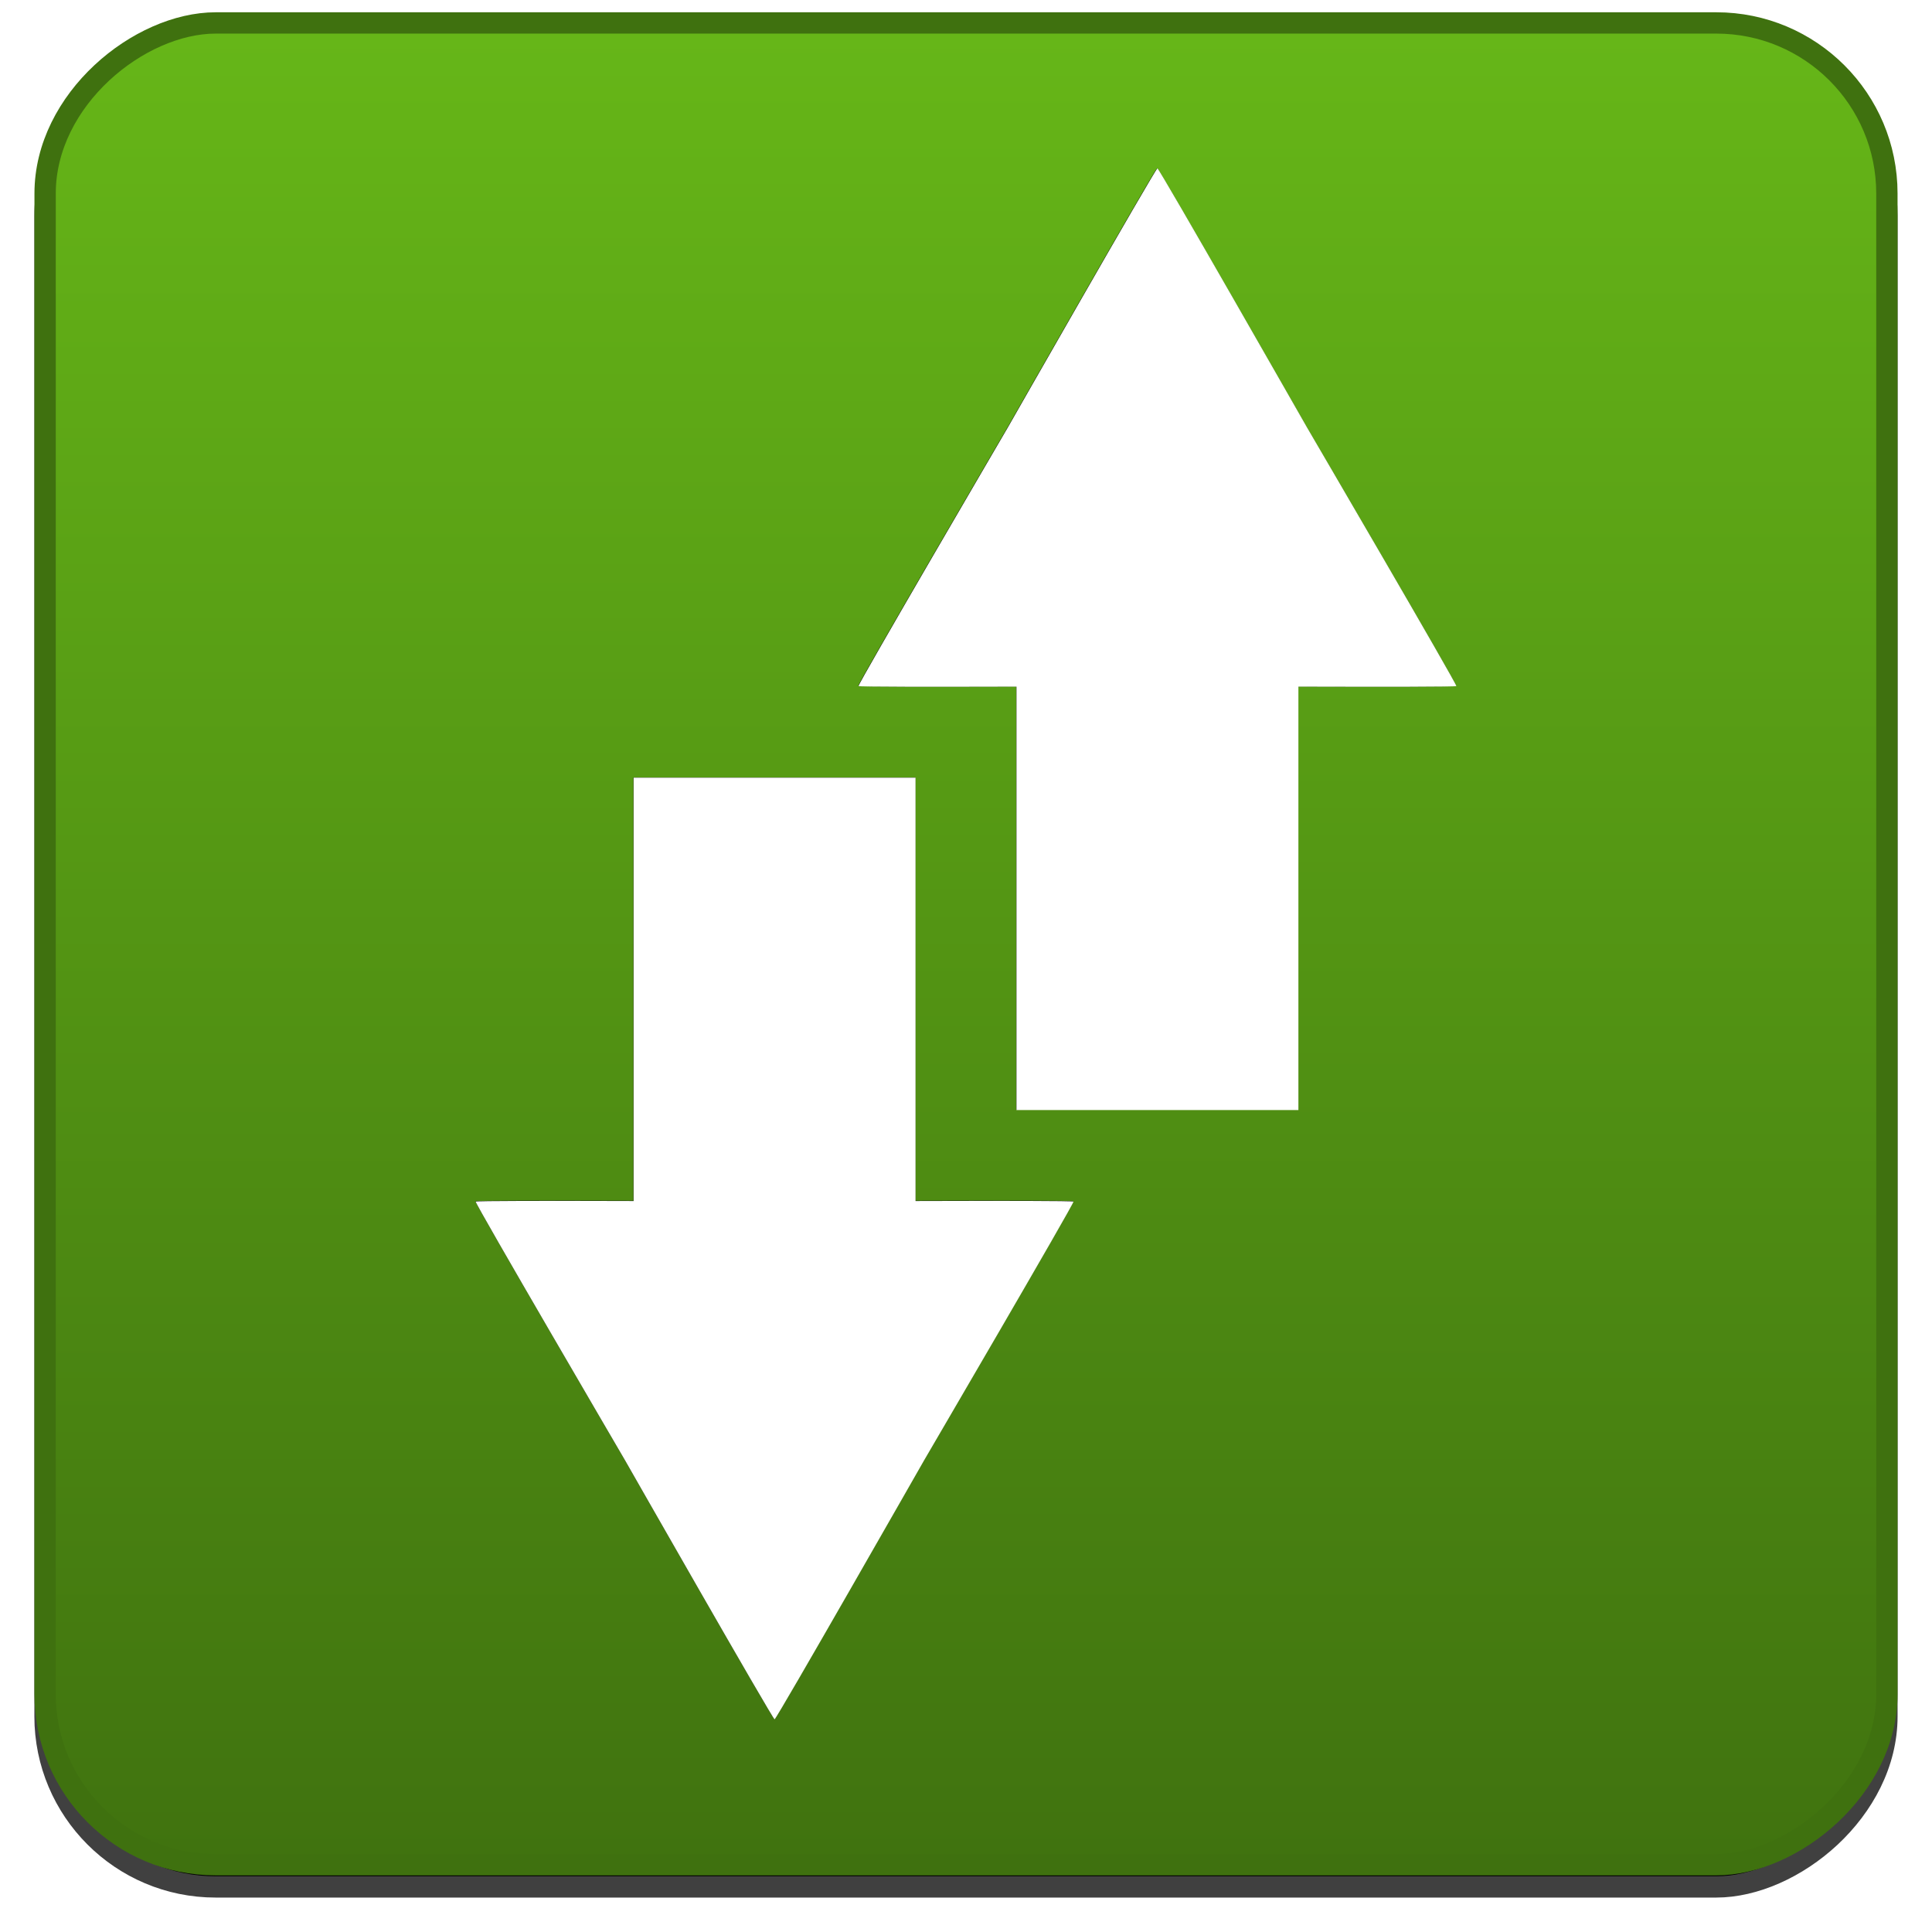 <?xml version="1.0" encoding="UTF-8" standalone="no"?>
<!-- Created with Inkscape (http://www.inkscape.org/) -->

<svg
   xmlns:dc="http://purl.org/dc/elements/1.1/"
   xmlns:cc="http://creativecommons.org/ns#"
   xmlns:rdf="http://www.w3.org/1999/02/22-rdf-syntax-ns#"
   xmlns:svg="http://www.w3.org/2000/svg"
   xmlns="http://www.w3.org/2000/svg"
   xmlns:xlink="http://www.w3.org/1999/xlink"
   xmlns:sodipodi="http://sodipodi.sourceforge.net/DTD/sodipodi-0.dtd"
   xmlns:inkscape="http://www.inkscape.org/namespaces/inkscape"
   id="svg3767"
   height="1024"
   width="1024"
   version="1.1"
   inkscape:version="0.48.4 r9939"
   sodipodi:docname="ic_launcher.svg"
   inkscape:export-filename="/home/morgenro/workspaces/android/DTalkie/res/drawable-ldpi/ic_launcher.png"
   inkscape:export-xdpi="67.5"
   inkscape:export-ydpi="67.5">
  <sodipodi:namedview
     pagecolor="#ffffff"
     bordercolor="#666666"
     borderopacity="1"
     objecttolerance="10"
     gridtolerance="10"
     guidetolerance="10"
     inkscape:pageopacity="0"
     inkscape:pageshadow="2"
     inkscape:window-width="1920"
     inkscape:window-height="1014"
     id="namedview3031"
     showgrid="false"
     inkscape:zoom="0.35355339"
     inkscape:cx="-720.49838"
     inkscape:cy="737.26301"
     inkscape:window-x="0"
     inkscape:window-y="27"
     inkscape:window-maximized="1"
     inkscape:current-layer="svg3767" />
  <defs
     id="defs3769">
    <linearGradient
       id="linearGradient4510">
      <stop
         style="stop-color:#3f710f;stop-opacity:1;"
         offset="0"
         id="stop4512" />
      <stop
         style="stop-color:#67b818;stop-opacity:1;"
         offset="1"
         id="stop4514" />
    </linearGradient>
    <radialGradient
       id="radialGradient2940"
       gradientUnits="userSpaceOnUse"
       cy="32.164"
       cx="90.747"
       gradientTransform="matrix(-0.209,-0.127,-0.077,0.097,61.558,49.152)"
       r="23">
      <stop
         id="stop3720-6"
         style="stop-color:#e9ffbb"
         offset="0" />
      <stop
         id="stop3722-32"
         style="stop-color:#e0f9ab;stop-opacity:0"
         offset="1" />
    </radialGradient>
    <radialGradient
       id="radialGradient2943"
       gradientUnits="userSpaceOnUse"
       cy="32.164"
       cx="90.747"
       gradientTransform="matrix(0.235,-0.163,0.086,0.125,-16.164,42.048)"
       r="23">
      <stop
         id="stop3720"
         style="stop-color:#fff"
         offset="0" />
      <stop
         id="stop3722"
         style="stop-color:#fff;stop-opacity:0"
         offset="1" />
    </radialGradient>
    <radialGradient
       id="radialGradient2947"
       gradientUnits="userSpaceOnUse"
       cy="-0.189"
       cx="20.581"
       gradientTransform="matrix(0,0.77,0.668,0,30.219,4.074)"
       r="21.996">
      <stop
         id="stop12409-7"
         style="stop-color:#fff;stop-opacity:0.702"
         offset="0" />
      <stop
         id="stop12411-5"
         style="stop-color:#fff;stop-opacity:0"
         offset="1" />
    </radialGradient>
    <radialGradient
       id="radialGradient2950"
       gradientUnits="userSpaceOnUse"
       cy="4.912"
       cx="20.249"
       gradientTransform="matrix(0,0.964,0.81,0,27.862,1.793)"
       r="23">
      <stop
         id="stop2954"
         style="stop-color:#eef87e"
         offset="0" />
      <stop
         id="stop2956"
         style="stop-color:#cde34f"
         offset=".301" />
      <stop
         id="stop2958"
         style="stop-color:#93b723"
         offset=".661" />
      <stop
         id="stop2960"
         style="stop-color:#5a7e0d"
         offset="1" />
    </radialGradient>
    <linearGradient
       id="linearGradient2953"
       y2="3"
       gradientUnits="userSpaceOnUse"
       x2="18.139"
       gradientTransform="matrix(-0.545,0,0,0.545,44.29,19.688)"
       y1="45.218"
       x1="18.139">
      <stop
         id="stop2492-0"
         style="stop-color:#455f0e"
         offset="0" />
      <stop
         id="stop2494-2"
         style="stop-color:#84a718"
         offset="1" />
    </linearGradient>
    <radialGradient
       id="radialGradient2956"
       gradientUnits="userSpaceOnUse"
       cy="4.625"
       cx="62.625"
       gradientTransform="matrix(-1.179,0,0,0.41,105.05,39.575)"
       r="10.625">
      <stop
         id="stop8840-5"
         offset="0" />
      <stop
         id="stop8842-9"
         style="stop-opacity:0"
         offset="1" />
    </radialGradient>
    <radialGradient
       id="radialGradient2965"
       gradientUnits="userSpaceOnUse"
       cy="4.912"
       cx="20.249"
       gradientTransform="matrix(0,1.269,-1.067,0,23.54,-20.147)"
       r="23">
      <stop
         id="stop3673-1"
         style="stop-color:#f6f6f6"
         offset="0" />
      <stop
         id="stop3675-7"
         style="stop-color:#e5e5e5"
         offset=".262" />
      <stop
         id="stop3677-8"
         style="stop-color:#cdcdcd"
         offset=".705" />
      <stop
         id="stop3679-5"
         style="stop-color:#929292"
         offset="1" />
    </radialGradient>
    <linearGradient
       id="linearGradient2967"
       y2="3"
       gradientUnits="userSpaceOnUse"
       x2="18.139"
       gradientTransform="matrix(0.717,0,0,0.717,1.91,3.413)"
       y1="45.218"
       x1="18.139">
      <stop
         id="stop3709"
         style="stop-color:#707070"
         offset="0" />
      <stop
         id="stop3711"
         style="stop-color:#a6a6a6"
         offset="1" />
    </linearGradient>
    <radialGradient
       id="radialGradient2970"
       gradientUnits="userSpaceOnUse"
       cy="4.625"
       cx="62.625"
       gradientTransform="matrix(1.552,0,0,0.54,-78.084,29.597)"
       r="10.625">
      <stop
         id="stop8840"
         offset="0" />
      <stop
         id="stop8842"
         style="stop-opacity:0"
         offset="1" />
    </radialGradient>
    <linearGradient
       id="linearGradient3744"
       y2="43.456"
       gradientUnits="userSpaceOnUse"
       x2="-21.701"
       gradientTransform="matrix(0.985,0,0,0.963,32.331,-11.674)"
       y1="10.608"
       x1="-2.784">
      <stop
         id="stop12409"
         style="stop-color:#fff;stop-opacity:0.702"
         offset="0" />
      <stop
         id="stop12411"
         style="stop-color:#fff;stop-opacity:0"
         offset="1" />
    </linearGradient>
    <linearGradient
       inkscape:collect="always"
       xlink:href="#linearGradient4510"
       id="linearGradient4601"
       gradientUnits="userSpaceOnUse"
       gradientTransform="translate(-51.157,10.906)"
       x1="1.404"
       y1="24"
       x2="46.596"
       y2="24" />
    <linearGradient
       inkscape:collect="always"
       xlink:href="#linearGradient4510"
       id="linearGradient4626"
       gradientUnits="userSpaceOnUse"
       gradientTransform="matrix(0.961,0,0,0.961,-591.07,320.93)"
       x1="1.404"
       y1="24"
       x2="46.596"
       y2="24" />
    <filter
       color-interpolation-filters="sRGB"
       id="filter3884">
      <feGaussianBlur
         stdDeviation="1.095"
         id="feGaussianBlur3886" />
    </filter>
    <filter
       color-interpolation-filters="sRGB"
       id="filter3870">
      <feGaussianBlur
         stdDeviation="0.826"
         id="feGaussianBlur3872" />
    </filter>
    <filter
       x="-0.103"
       y="-0.006"
       width="1.207"
       height="1.013"
       color-interpolation-filters="sRGB"
       id="filter3858">
      <feGaussianBlur
         stdDeviation="0.215"
         id="feGaussianBlur3860" />
    </filter>
    <filter
       x="-0.006"
       y="-0.326"
       width="1.012"
       height="1.653"
       color-interpolation-filters="sRGB"
       id="filter3862">
      <feGaussianBlur
         stdDeviation="0.68"
         id="feGaussianBlur3864" />
    </filter>
    <linearGradient
       inkscape:collect="always"
       xlink:href="#linearGradient4510"
       id="linearGradient3093"
       gradientUnits="userSpaceOnUse"
       gradientTransform="matrix(1.055,0,0,1.055,-47.748,-51.827)"
       x1="1.404"
       y1="24"
       x2="46.596"
       y2="24" />
    <filter
       inkscape:collect="always"
       id="filter3911"
       color-interpolation-filters="sRGB">
      <feGaussianBlur
         inkscape:collect="always"
         stdDeviation="0.228"
         id="feGaussianBlur3913" />
    </filter>
    <linearGradient
       inkscape:collect="always"
       xlink:href="#linearGradient4510"
       id="linearGradient3061"
       gradientUnits="userSpaceOnUse"
       gradientTransform="matrix(0.961,0,0,0.961,-591.07,320.93)"
       x1="1.404"
       y1="24"
       x2="46.596"
       y2="24" />
    <linearGradient
       inkscape:collect="always"
       xlink:href="#linearGradient4510"
       id="linearGradient3065"
       gradientUnits="userSpaceOnUse"
       gradientTransform="matrix(22.601,0,0,22.601,-1042.66,-30.413)"
       x1="1.404"
       y1="24"
       x2="46.596"
       y2="24" />
    <filter
       inkscape:collect="always"
       id="filter3846">
      <feGaussianBlur
         inkscape:collect="always"
         stdDeviation="14.394"
         id="feGaussianBlur3848" />
    </filter>
  </defs>
  <rect
     transform="matrix(0,-21.425,21.425,0,-8.342,4.59)"
     ry="4.22"
     y="1.503"
     x="-46.465"
     height="45.566"
     width="45.566"
     id="rect4704"
     style="color:#000000;fill:#000000;fill-opacity:1;fill-rule:nonzero;stroke:#404040;stroke-width:0.527;stroke-linecap:round;stroke-linejoin:miter;stroke-miterlimit:4;stroke-opacity:1;stroke-dasharray:none;stroke-dashoffset:0;marker:none;visibility:visible;display:inline;overflow:visible;filter:url(#filter3911);enable-background:accumulate" />
  <rect
     style="color:#000000;fill:url(#linearGradient3065);fill-opacity:1;fill-rule:nonzero;stroke:#3f710f;stroke-width:11.3;stroke-linecap:round;stroke-linejoin:miter;stroke-miterlimit:4;stroke-opacity:1;stroke-dasharray:none;stroke-dashoffset:0;marker:none;visibility:visible;display:inline;overflow:visible;enable-background:accumulate"
     id="rect3073"
     width="976.181"
     height="976.181"
     x="-988.339"
     y="23.91"
     ry="90.402"
     transform="matrix(0,-1,1,0,0,0)" />
  <path
     inkscape:connector-curvature="0"
     d="m 288.97,617.493 c 0.419,-0.726 135.121,0 135.96,0 0.839,0 135.541,-0.726 135.96,0 0.419,0.726 -67.561,117.019 -67.98,117.745 -0.419,0.726 -67.141,117.745 -67.98,117.745 -0.839,0 -67.561,-117.019 -67.98,-117.745 -0.419,-0.726 -68.399,-117.019 -67.98,-117.745 z m 200.082,5.6 -128.244,0 0,-198.44 128.244,0 z M 735.031,383.005 c -0.419,0.726 -135.121,-10e-6 -135.96,-10e-6 -0.839,0 -135.541,0.726 -135.96,10e-6 -0.419,-0.726 67.561,-117.019 67.98,-117.745 0.419,-0.726 67.141,-117.745 67.98,-117.745 0.839,0 67.561,117.019 67.98,117.745 0.419,0.726 68.399,117.019 67.98,117.745 z m -200.082,-5.6 128.244,0 0,198.44 -128.244,0 z"
     style="fill:#000000;fill-opacity:1;fill-rule:nonzero;stroke:none;filter:url(#filter3846)"
     id="path3844"
     transform="matrix(1.165,0,0,1.165,-84.611,-82.669)" />
  <path
     id="path4818"
     style="fill:#ffffff;fill-opacity:1;fill-rule:nonzero;stroke:none"
     d="m 252.112,636.868 c 0.489,-0.846 157.451,0 158.428,0 0.977,0 157.94,-0.846 158.428,0 0.489,0.846 -78.725,136.357 -79.214,137.203 -0.489,0.846 -78.237,137.203 -79.214,137.203 -0.977,0 -78.725,-136.357 -79.214,-137.203 -0.489,-0.846 -79.703,-136.357 -79.214,-137.203 z m 233.146,6.526 -149.437,0 0,-231.233 149.437,0 z M 771.888,363.63 c -0.489,0.846 -157.451,-10e-6 -158.428,-10e-6 -0.977,0 -157.94,0.846 -158.428,10e-6 -0.489,-0.846 78.725,-136.357 79.214,-137.203 0.489,-0.846 78.237,-137.203 79.214,-137.203 0.977,0 78.725,136.357 79.214,137.203 0.489,0.846 79.703,136.357 79.214,137.203 z m -233.146,-6.526 149.436,0 0,231.233 -149.436,0 z"
     inkscape:connector-curvature="0" />
</svg>
